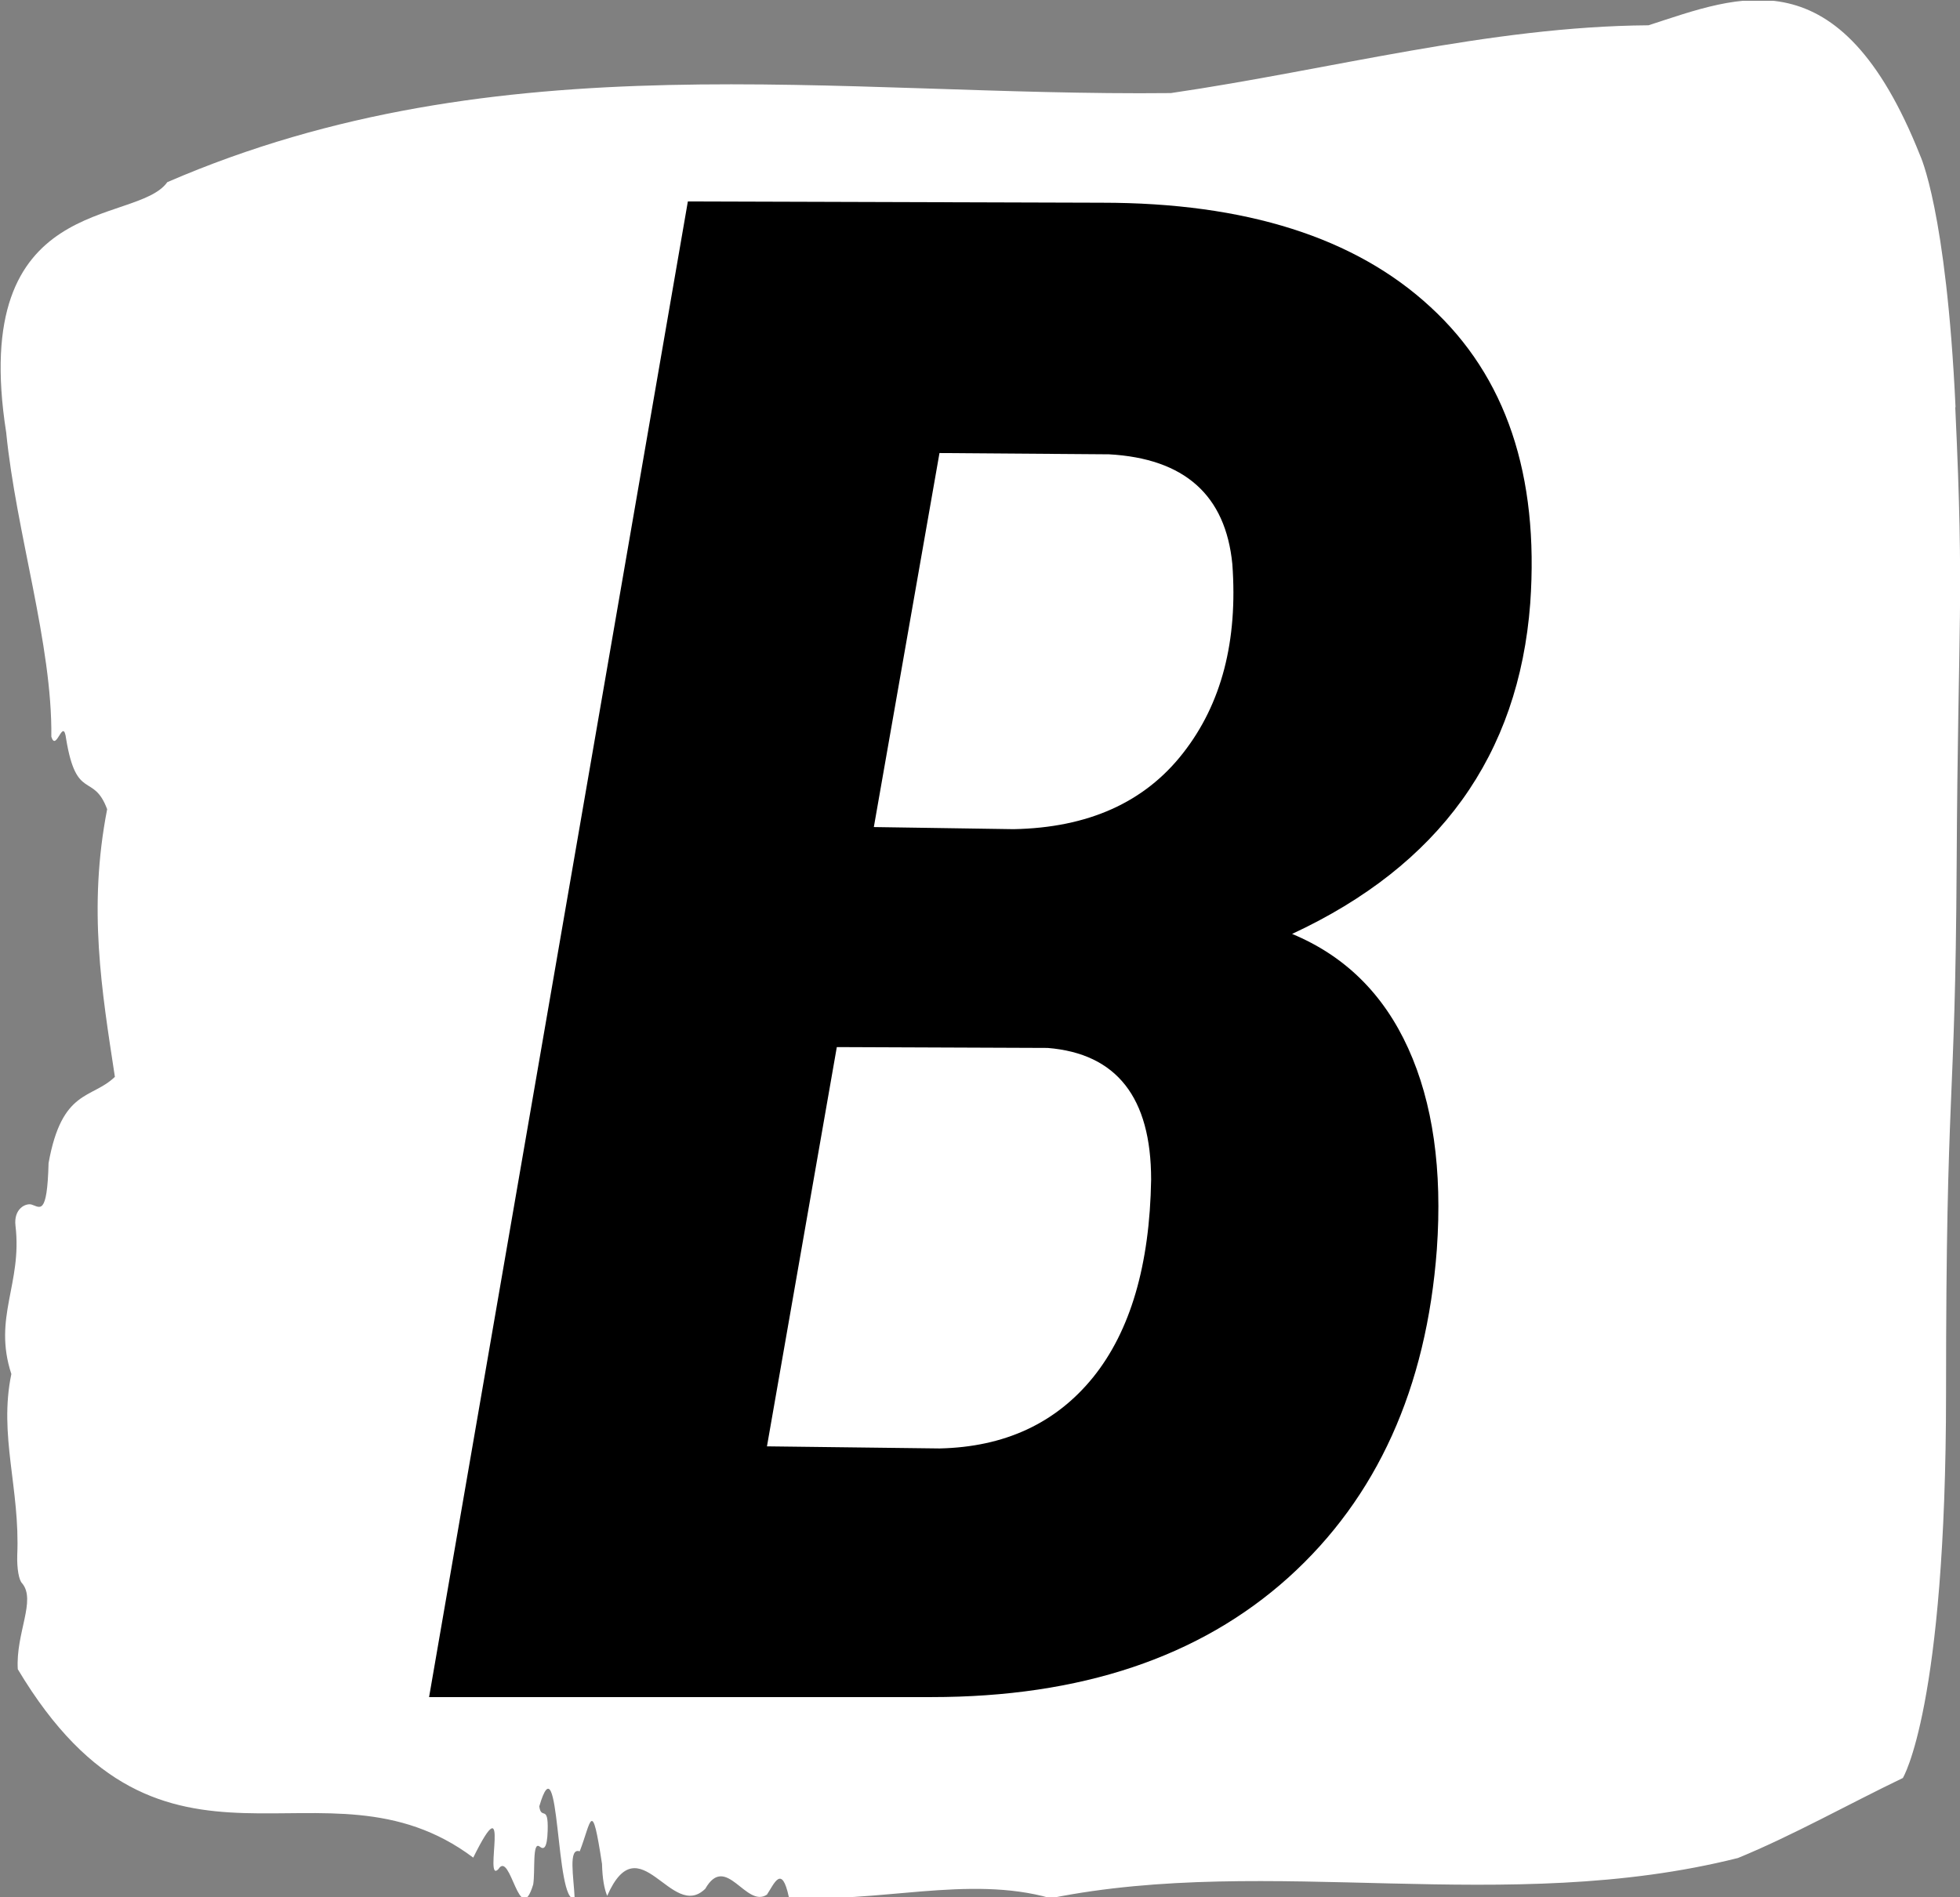 <?xml version="1.0" encoding="UTF-8" standalone="no"?>
<svg
   version="1.1"
   width="1000"
   height="968"
   viewBox="0 0 1000 968"
   id="svg36"
   sodipodi:docname="e64ef4568d68bd8debd351a537cbaa35.svg"
   xmlns:inkscape="http://www.inkscape.org/namespaces/inkscape"
   xmlns:sodipodi="http://sodipodi.sourceforge.net/DTD/sodipodi-0.dtd"
   xmlns="http://www.w3.org/2000/svg"
   xmlns:svg="http://www.w3.org/2000/svg">
  <rect x="0" y="0" width="1000" height="968" fill="#808080" stroke="none"/>
  <defs
     id="defs40" />
  <sodipodi:namedview
     id="namedview38"
     pagecolor="#ffffff"
     bordercolor="#666666"
     borderopacity="1.0"
     inkscape:pageshadow="2"
     inkscape:pageopacity="0.0"
     inkscape:pagecheckerboard="0" />
  <g
     transform="matrix(1,0,0,1,0.195,0.393)"
     id="g34">
    <svg
       viewBox="0 0 255 247"
       data-background-color="#ffffff"
       preserveAspectRatio="xMidYMid meet"
       height="968"
       width="1000"
       version="1.1"
       id="svg32">
      <g
         id="tight-bounds"
         transform="matrix(1,0,0,1,-0.05,-0.1)">
        <svg
           viewBox="0 0 255.099 247.2"
           height="247.2"
           width="255.099"
           version="1.1"
           id="svg27">
          <g
             id="g23">
            <svg
               viewBox="0 0 255.099 247.2"
               height="247.2"
               width="255.099"
               version="1.1"
               id="svg21">
              <g
                 id="g17">
                <svg
                   viewBox="0 0 255.099 247.2"
                   height="247.2"
                   width="255.099"
                   version="1.1"
                   id="svg15">
                  <g
                     id="textblocktransform">
                    <svg
                       viewBox="0 0 255.099 247.2"
                       height="247.2"
                       width="255.099"
                       id="textblock"
                       version="1.1">
                      <g
                         id="g11">
                        <svg
                           viewBox="0 0 255.099 247.2"
                           height="247.2"
                           width="255.099"
                           version="1.1"
                           id="svg9">
                          <path
                             d="M254.502 53.02C253.303 27.36 249.885 20.227 249.885 20.227 239.391-6.202 226.295-0.506 214.53 3.292 193.759 3.446 173.071 9.091 152.348 12.119 108.85 12.581 64.98 4.986 21.698 23.717 17.633 29.464-4.218 24.846 0.723 56.304 2.018 69.39 6.744 83.913 6.6 95.922 7.247 98.026 8.147 93.202 8.53 96.23 9.874 104.39 12.068 100.541 13.867 105.365 11.361 118.246 13.16 128.971 14.875 140.21 11.852 143.135 7.979 141.749 6.24 151.449 6.06 158.479 5.089 157.145 4.021 156.837 3.242 156.632 1.671 157.402 1.934 159.608 2.834 167.152-1.028 171.514 1.395 178.904-0.272 186.91 2.546 193.838 2.162 202.511 2.114 204.255 2.378 205.744 2.798 206.154 4.657 208.361 1.946 212.672 2.234 217.342 21.303 249.262 41.99 227.195 61.526 241.872 66.599 231.608 62.786 245.516 64.812 243.36 66.396 240.846 67.547 251.263 69.334 245.362 69.61 243.668 69.19 239.665 70.173 240.435 70.689 240.846 71.145 240.743 71.217 238.382 71.325 234.841 70.377 237.048 70.125 235.201 72.848 225.861 72.176 248.081 74.73 247.158 74.611 244.438 73.867 240.538 75.39 241.051 76.901 237.151 76.949 233.918 78.292 242.693 78.34 244.592 78.58 245.926 78.964 246.85 83.161 237.305 87.335 250.237 91.736 245.926 94.435 241.205 97.025 248.492 99.759 246.696 100.719 245.259 101.69 242.693 102.614 247.004 113.923 247.928 125.976 244.079 136.697 247.158 165.348 241.41 195.965 249.518 226.175 241.923 233.299 238.998 240.698 234.841 247.642 231.506 247.642 231.506 253.267 222.371 253.267 181.316S254.466 145.393 254.646 112.703C254.826 80.013 255.665 78.679 254.466 53.02Z"
                             opacity="1"
                             fill="#ffffff"
                             data-fill-palette-color="tertiary"
                             id="path2" />
                          <g
                             transform="matrix(1,0,0,1,55.768,26.231)"
                             id="g7">
                            <svg
                               width="143.563"
                               viewBox="0.22 -35.55 26.204 35.55"
                               height="194.739"
                               data-palette-color="#ffffff"
                               version="1.1"
                               id="svg5">
                              <path
                                 d="M12.16 0L0.22 0 6.37-35.55 16.21-35.52Q21.34-35.52 24.02-33.04 26.71-30.57 26.39-26L26.39-26Q25.98-20.58 20.73-18.14L20.73-18.14Q22.61-17.36 23.49-15.42 24.37-13.48 24.17-10.64L24.17-10.64Q23.8-5.69 20.64-2.84 17.48 0 12.16 0L12.16 0ZM14.92-15.43L9.91-15.45 8.25-5.96 12.35-5.91Q14.67-5.96 16-7.6 17.33-9.25 17.38-12.3L17.38-12.3Q17.38-15.23 14.92-15.43L14.92-15.43ZM12.35-29.57L10.79-20.68 14.11-20.63Q16.77-20.68 18.14-22.44 19.51-24.19 19.31-26.93L19.31-26.93Q19.07-29.39 16.38-29.54L16.38-29.54 12.35-29.57Z"
                                 opacity="1"
                                 transform="matrix(1,0,0,1,0,0)"
                                 fill="#000000"
                                 class="wordmark-text-0"
                                 data-fill-palette-color="quaternary"
                                 id="text-0" />
                            </svg>
                          </g>
                        </svg>
                      </g>
                    </svg>
                  </g>
                </svg>
              </g>
              <g
                 id="g19" />
            </svg>
          </g>
          <defs
             id="defs25" />
        </svg>
        <rect
           width="255.099"
           height="247.2"
           fill="none"
           stroke="none"
           visibility="hidden"
           id="rect29" />
      </g>
    </svg>
  </g>
</svg>
